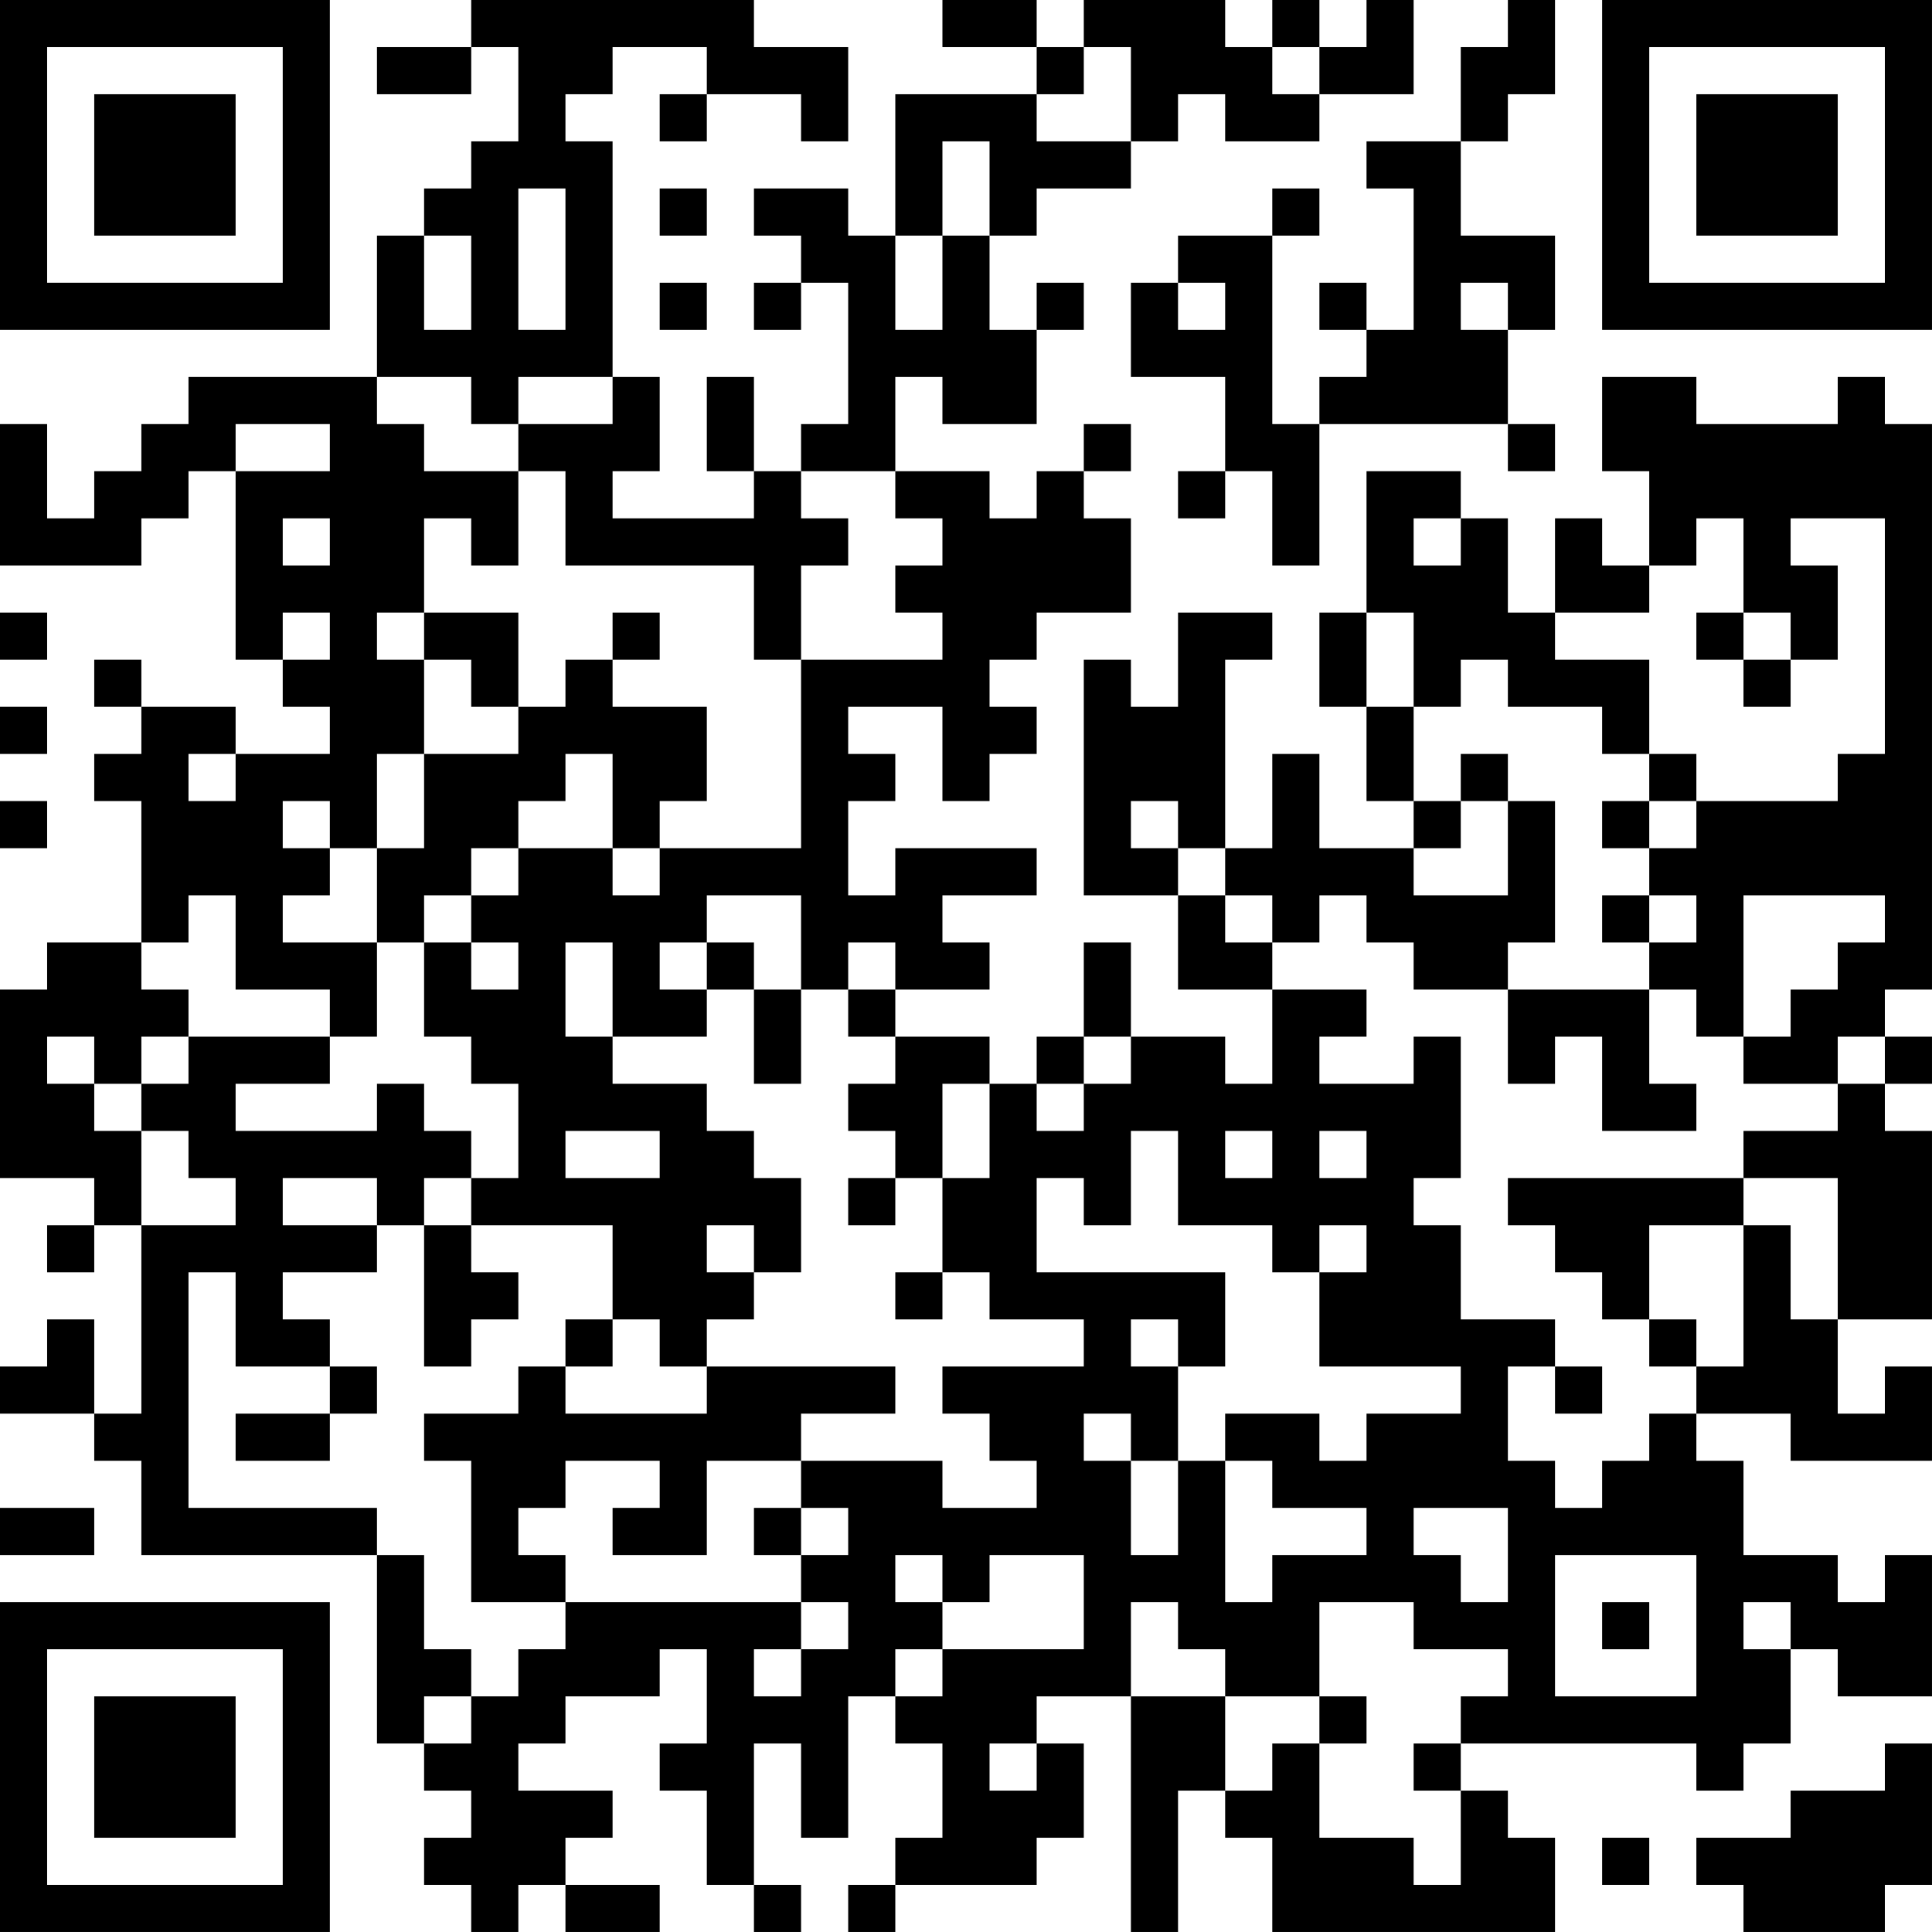 <?xml version="1.0" encoding="UTF-8"?>
<svg xmlns="http://www.w3.org/2000/svg" version="1.1" width="200" height="200" viewBox="0 0 200 200"><rect x="0" y="0" width="200" height="200" fill="#ffffff"/><g transform="scale(4.878)"><g transform="translate(0,0)"><path fill-rule="evenodd" d="M10 0L10 1L8 1L8 2L10 2L10 1L11 1L11 3L10 3L10 4L9 4L9 5L8 5L8 8L4 8L4 9L3 9L3 10L2 10L2 11L1 11L1 9L0 9L0 12L3 12L3 11L4 11L4 10L5 10L5 14L6 14L6 15L7 15L7 16L5 16L5 15L3 15L3 14L2 14L2 15L3 15L3 16L2 16L2 17L3 17L3 20L1 20L1 21L0 21L0 25L2 25L2 26L1 26L1 27L2 27L2 26L3 26L3 30L2 30L2 28L1 28L1 29L0 29L0 30L2 30L2 31L3 31L3 33L8 33L8 37L9 37L9 38L10 38L10 39L9 39L9 40L10 40L10 41L11 41L11 40L12 40L12 41L14 41L14 40L12 40L12 39L13 39L13 38L11 38L11 37L12 37L12 36L14 36L14 35L15 35L15 37L14 37L14 38L15 38L15 40L16 40L16 41L17 41L17 40L16 40L16 37L17 37L17 39L18 39L18 36L19 36L19 37L20 37L20 39L19 39L19 40L18 40L18 41L19 41L19 40L22 40L22 39L23 39L23 37L22 37L22 36L24 36L24 41L25 41L25 38L26 38L26 39L27 39L27 41L33 41L33 39L32 39L32 38L31 38L31 37L36 37L36 38L37 38L37 37L38 37L38 35L39 35L39 36L41 36L41 33L40 33L40 34L39 34L39 33L37 33L37 31L36 31L36 30L38 30L38 31L41 31L41 29L40 29L40 30L39 30L39 28L41 28L41 24L40 24L40 23L41 23L41 22L40 22L40 21L41 21L41 9L40 9L40 8L39 8L39 9L36 9L36 8L34 8L34 10L35 10L35 12L34 12L34 11L33 11L33 13L32 13L32 11L31 11L31 10L29 10L29 13L28 13L28 15L29 15L29 17L30 17L30 18L28 18L28 16L27 16L27 18L26 18L26 14L27 14L27 13L25 13L25 15L24 15L24 14L23 14L23 19L25 19L25 21L27 21L27 23L26 23L26 22L24 22L24 20L23 20L23 22L22 22L22 23L21 23L21 22L19 22L19 21L21 21L21 20L20 20L20 19L22 19L22 18L19 18L19 19L18 19L18 17L19 17L19 16L18 16L18 15L20 15L20 17L21 17L21 16L22 16L22 15L21 15L21 14L22 14L22 13L24 13L24 11L23 11L23 10L24 10L24 9L23 9L23 10L22 10L22 11L21 11L21 10L19 10L19 8L20 8L20 9L22 9L22 7L23 7L23 6L22 6L22 7L21 7L21 5L22 5L22 4L24 4L24 3L25 3L25 2L26 2L26 3L28 3L28 2L30 2L30 0L29 0L29 1L28 1L28 0L27 0L27 1L26 1L26 0L23 0L23 1L22 1L22 0L20 0L20 1L22 1L22 2L19 2L19 5L18 5L18 4L16 4L16 5L17 5L17 6L16 6L16 7L17 7L17 6L18 6L18 9L17 9L17 10L16 10L16 8L15 8L15 10L16 10L16 11L13 11L13 10L14 10L14 8L13 8L13 3L12 3L12 2L13 2L13 1L15 1L15 2L14 2L14 3L15 3L15 2L17 2L17 3L18 3L18 1L16 1L16 0ZM32 0L32 1L31 1L31 3L29 3L29 4L30 4L30 7L29 7L29 6L28 6L28 7L29 7L29 8L28 8L28 9L27 9L27 5L28 5L28 4L27 4L27 5L25 5L25 6L24 6L24 8L26 8L26 10L25 10L25 11L26 11L26 10L27 10L27 12L28 12L28 9L32 9L32 10L33 10L33 9L32 9L32 7L33 7L33 5L31 5L31 3L32 3L32 2L33 2L33 0ZM23 1L23 2L22 2L22 3L24 3L24 1ZM27 1L27 2L28 2L28 1ZM20 3L20 5L19 5L19 7L20 7L20 5L21 5L21 3ZM11 4L11 7L12 7L12 4ZM14 4L14 5L15 5L15 4ZM9 5L9 7L10 7L10 5ZM14 6L14 7L15 7L15 6ZM25 6L25 7L26 7L26 6ZM31 6L31 7L32 7L32 6ZM8 8L8 9L9 9L9 10L11 10L11 12L10 12L10 11L9 11L9 13L8 13L8 14L9 14L9 16L8 16L8 18L7 18L7 17L6 17L6 18L7 18L7 19L6 19L6 20L8 20L8 22L7 22L7 21L5 21L5 19L4 19L4 20L3 20L3 21L4 21L4 22L3 22L3 23L2 23L2 22L1 22L1 23L2 23L2 24L3 24L3 26L5 26L5 25L4 25L4 24L3 24L3 23L4 23L4 22L7 22L7 23L5 23L5 24L8 24L8 23L9 23L9 24L10 24L10 25L9 25L9 26L8 26L8 25L6 25L6 26L8 26L8 27L6 27L6 28L7 28L7 29L5 29L5 27L4 27L4 32L8 32L8 33L9 33L9 35L10 35L10 36L9 36L9 37L10 37L10 36L11 36L11 35L12 35L12 34L17 34L17 35L16 35L16 36L17 36L17 35L18 35L18 34L17 34L17 33L18 33L18 32L17 32L17 31L20 31L20 32L22 32L22 31L21 31L21 30L20 30L20 29L23 29L23 28L21 28L21 27L20 27L20 25L21 25L21 23L20 23L20 25L19 25L19 24L18 24L18 23L19 23L19 22L18 22L18 21L19 21L19 20L18 20L18 21L17 21L17 19L15 19L15 20L14 20L14 21L15 21L15 22L13 22L13 20L12 20L12 22L13 22L13 23L15 23L15 24L16 24L16 25L17 25L17 27L16 27L16 26L15 26L15 27L16 27L16 28L15 28L15 29L14 29L14 28L13 28L13 26L10 26L10 25L11 25L11 23L10 23L10 22L9 22L9 20L10 20L10 21L11 21L11 20L10 20L10 19L11 19L11 18L13 18L13 19L14 19L14 18L17 18L17 14L20 14L20 13L19 13L19 12L20 12L20 11L19 11L19 10L17 10L17 11L18 11L18 12L17 12L17 14L16 14L16 12L12 12L12 10L11 10L11 9L13 9L13 8L11 8L11 9L10 9L10 8ZM5 9L5 10L7 10L7 9ZM6 11L6 12L7 12L7 11ZM30 11L30 12L31 12L31 11ZM36 11L36 12L35 12L35 13L33 13L33 14L35 14L35 16L34 16L34 15L32 15L32 14L31 14L31 15L30 15L30 13L29 13L29 15L30 15L30 17L31 17L31 18L30 18L30 19L32 19L32 17L33 17L33 20L32 20L32 21L30 21L30 20L29 20L29 19L28 19L28 20L27 20L27 19L26 19L26 18L25 18L25 17L24 17L24 18L25 18L25 19L26 19L26 20L27 20L27 21L29 21L29 22L28 22L28 23L30 23L30 22L31 22L31 25L30 25L30 26L31 26L31 28L33 28L33 29L32 29L32 31L33 31L33 32L34 32L34 31L35 31L35 30L36 30L36 29L37 29L37 26L38 26L38 28L39 28L39 25L37 25L37 24L39 24L39 23L40 23L40 22L39 22L39 23L37 23L37 22L38 22L38 21L39 21L39 20L40 20L40 19L37 19L37 22L36 22L36 21L35 21L35 20L36 20L36 19L35 19L35 18L36 18L36 17L39 17L39 16L40 16L40 11L38 11L38 12L39 12L39 14L38 14L38 13L37 13L37 11ZM0 13L0 14L1 14L1 13ZM6 13L6 14L7 14L7 13ZM9 13L9 14L10 14L10 15L11 15L11 16L9 16L9 18L8 18L8 20L9 20L9 19L10 19L10 18L11 18L11 17L12 17L12 16L13 16L13 18L14 18L14 17L15 17L15 15L13 15L13 14L14 14L14 13L13 13L13 14L12 14L12 15L11 15L11 13ZM36 13L36 14L37 14L37 15L38 15L38 14L37 14L37 13ZM0 15L0 16L1 16L1 15ZM4 16L4 17L5 17L5 16ZM31 16L31 17L32 17L32 16ZM35 16L35 17L34 17L34 18L35 18L35 17L36 17L36 16ZM0 17L0 18L1 18L1 17ZM34 19L34 20L35 20L35 19ZM15 20L15 21L16 21L16 23L17 23L17 21L16 21L16 20ZM32 21L32 23L33 23L33 22L34 22L34 24L36 24L36 23L35 23L35 21ZM23 22L23 23L22 23L22 24L23 24L23 23L24 23L24 22ZM12 24L12 25L14 25L14 24ZM24 24L24 26L23 26L23 25L22 25L22 27L26 27L26 29L25 29L25 28L24 28L24 29L25 29L25 31L24 31L24 30L23 30L23 31L24 31L24 33L25 33L25 31L26 31L26 34L27 34L27 33L29 33L29 32L27 32L27 31L26 31L26 30L28 30L28 31L29 31L29 30L31 30L31 29L28 29L28 27L29 27L29 26L28 26L28 27L27 27L27 26L25 26L25 24ZM26 24L26 25L27 25L27 24ZM28 24L28 25L29 25L29 24ZM18 25L18 26L19 26L19 25ZM32 25L32 26L33 26L33 27L34 27L34 28L35 28L35 29L36 29L36 28L35 28L35 26L37 26L37 25ZM9 26L9 29L10 29L10 28L11 28L11 27L10 27L10 26ZM19 27L19 28L20 28L20 27ZM12 28L12 29L11 29L11 30L9 30L9 31L10 31L10 34L12 34L12 33L11 33L11 32L12 32L12 31L14 31L14 32L13 32L13 33L15 33L15 31L17 31L17 30L19 30L19 29L15 29L15 30L12 30L12 29L13 29L13 28ZM7 29L7 30L5 30L5 31L7 31L7 30L8 30L8 29ZM33 29L33 30L34 30L34 29ZM0 32L0 33L2 33L2 32ZM16 32L16 33L17 33L17 32ZM30 32L30 33L31 33L31 34L32 34L32 32ZM19 33L19 34L20 34L20 35L19 35L19 36L20 36L20 35L23 35L23 33L21 33L21 34L20 34L20 33ZM33 33L33 36L36 36L36 33ZM24 34L24 36L26 36L26 38L27 38L27 37L28 37L28 39L30 39L30 40L31 40L31 38L30 38L30 37L31 37L31 36L32 36L32 35L30 35L30 34L28 34L28 36L26 36L26 35L25 35L25 34ZM34 34L34 35L35 35L35 34ZM37 34L37 35L38 35L38 34ZM28 36L28 37L29 37L29 36ZM21 37L21 38L22 38L22 37ZM40 37L40 38L38 38L38 39L36 39L36 40L37 40L37 41L40 41L40 40L41 40L41 37ZM34 39L34 40L35 40L35 39ZM0 0L0 7L7 7L7 0ZM1 1L1 6L6 6L6 1ZM2 2L2 5L5 5L5 2ZM34 0L34 7L41 7L41 0ZM35 1L35 6L40 6L40 1ZM36 2L36 5L39 5L39 2ZM0 34L0 41L7 41L7 34ZM1 35L1 40L6 40L6 35ZM2 36L2 39L5 39L5 36Z" fill="#000000"/></g></g></svg>
